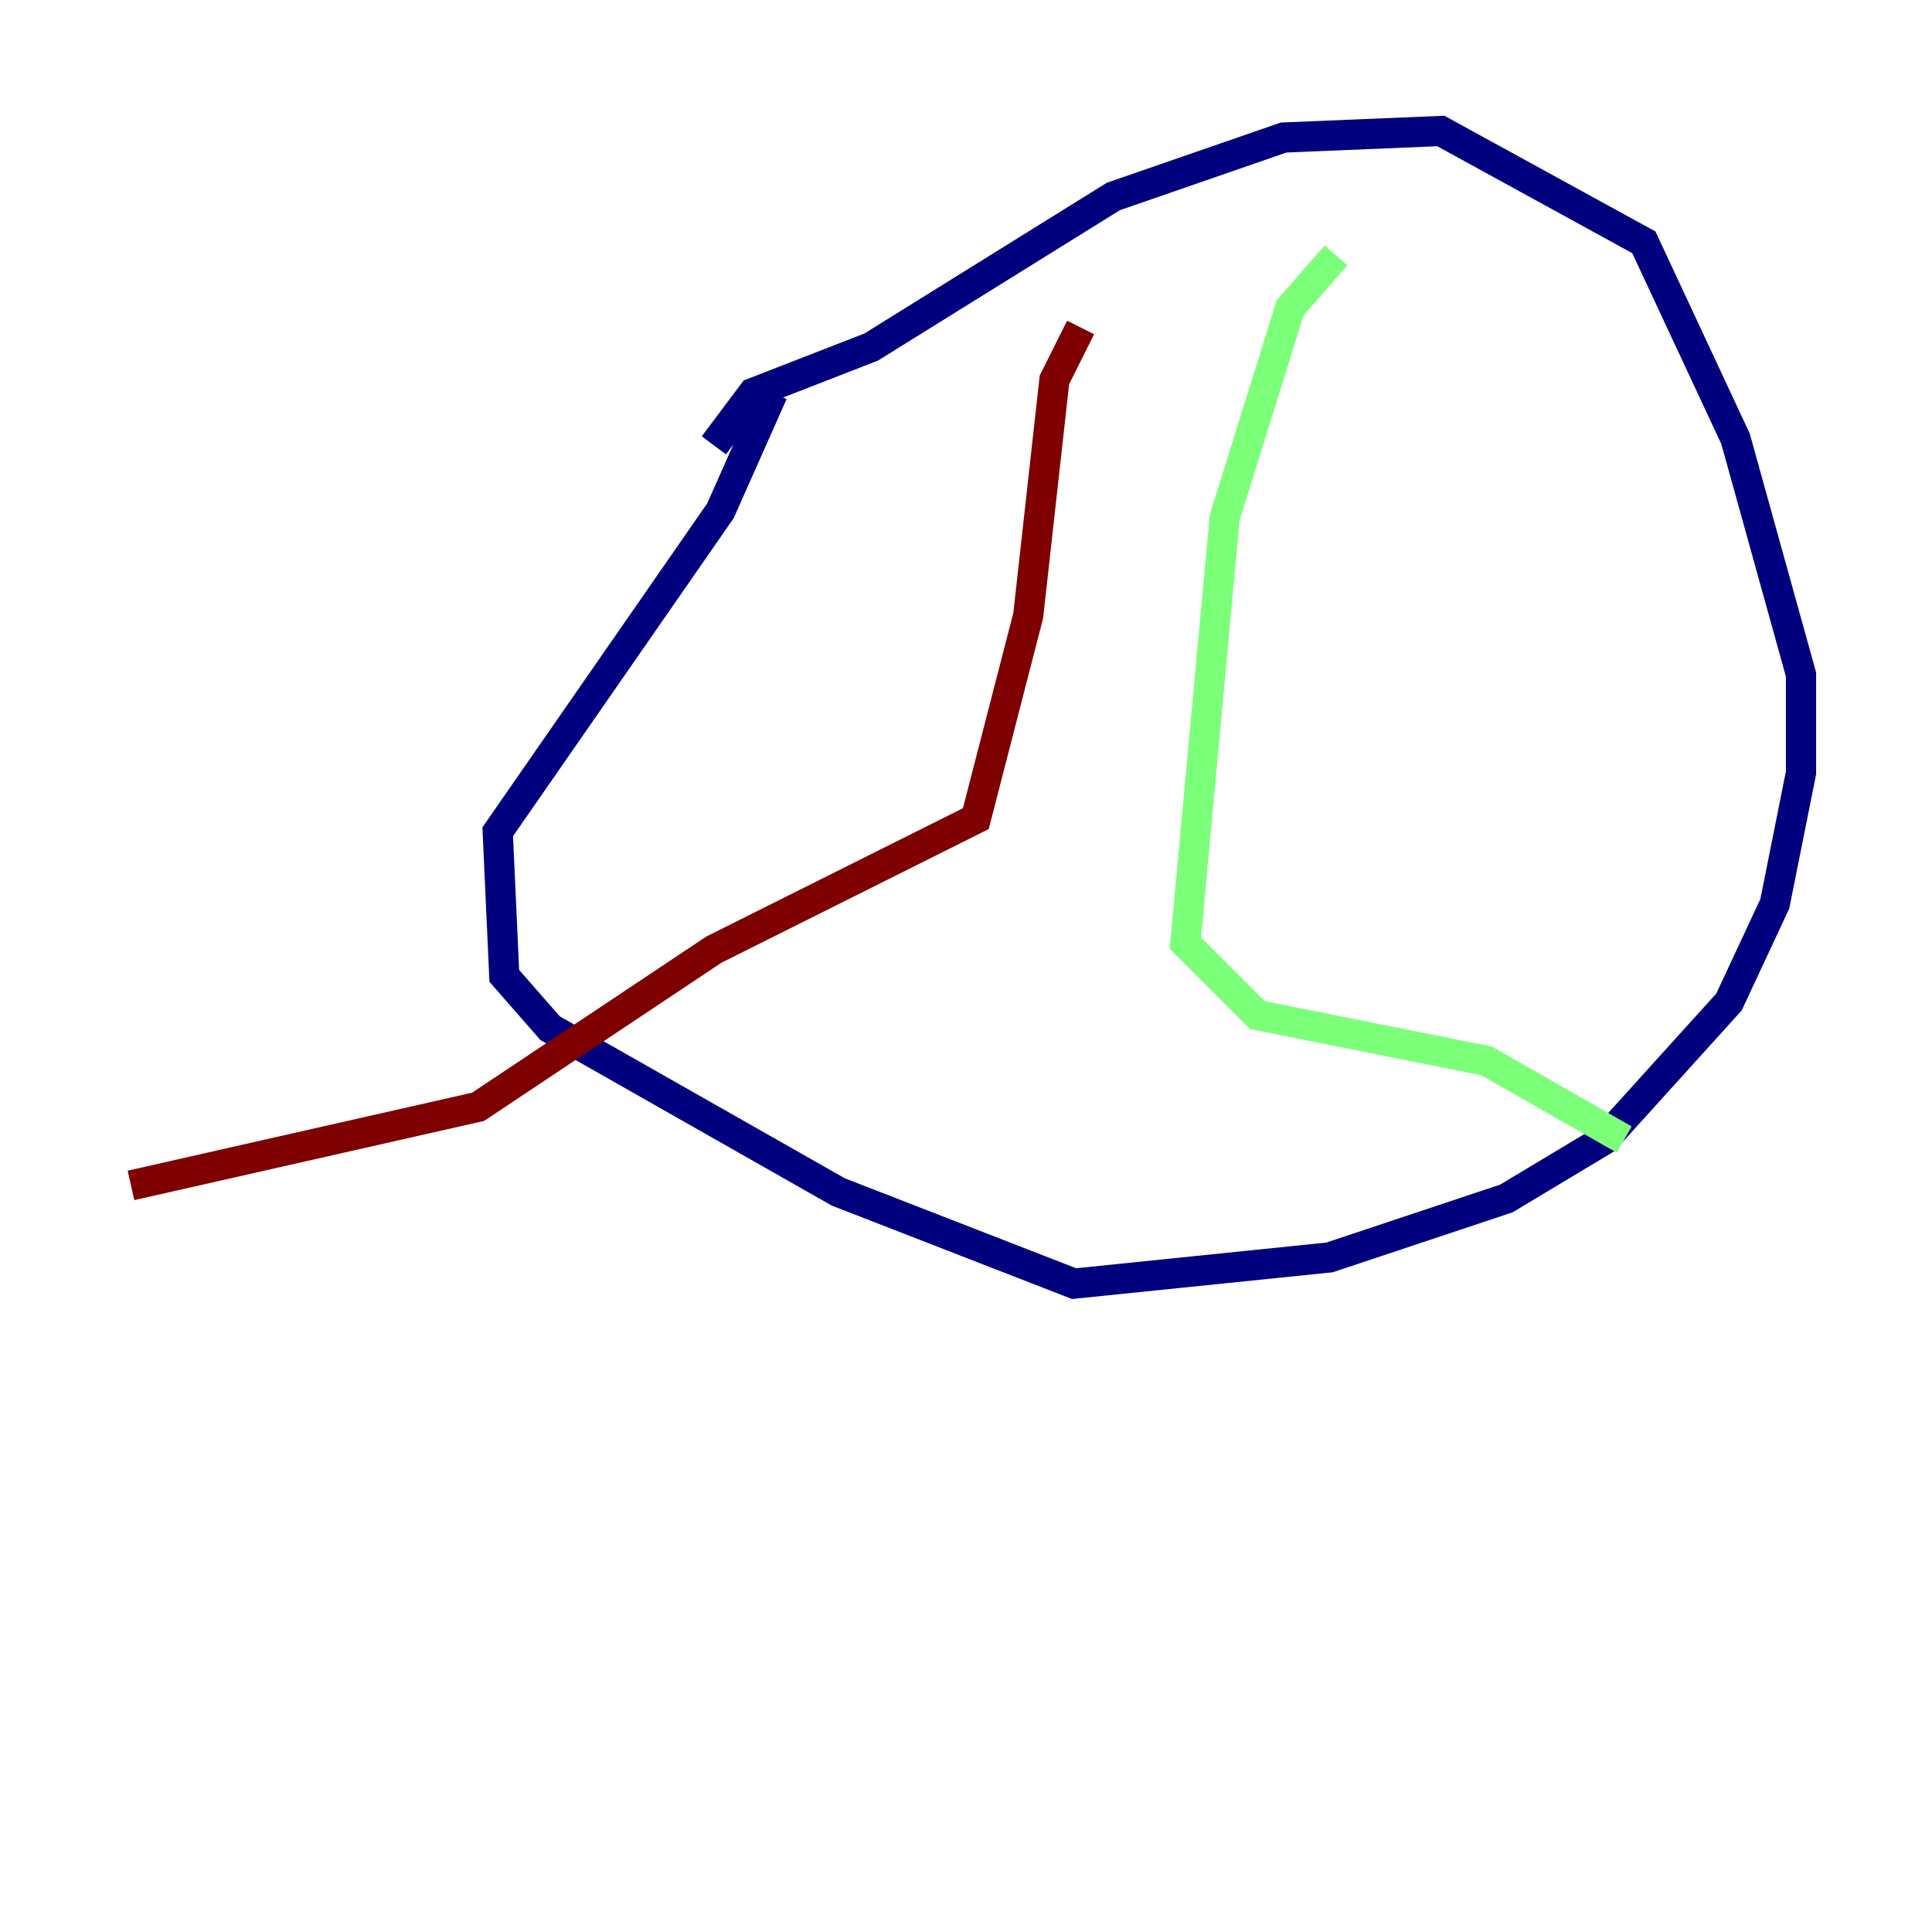 <?xml version="1.0" encoding="utf-8" ?>
<svg baseProfile="tiny" height="128" version="1.2" viewBox="0,0,128,128" width="128" xmlns="http://www.w3.org/2000/svg" xmlns:ev="http://www.w3.org/2001/xml-events" xmlns:xlink="http://www.w3.org/1999/xlink"><defs /><polyline fill="none" points="47.295,29.505 49.898,26.034 57.709,22.997 73.763,13.017 85.044,9.112 95.458,8.678 108.909,16.054 114.983,29.071 119.322,44.691 119.322,51.2 117.586,59.878 114.549,66.386 106.305,75.498 99.797,79.403 88.081,83.308 71.159,85.044 55.539,78.969 36.447,68.122 33.41,64.651 32.976,55.105 47.729,33.844 51.2,26.034" stroke="#00007f" stroke-width="2" /><polyline fill="none" points="88.515,16.922 85.478,20.393 81.139,34.278 78.536,62.481 83.308,67.254 98.495,70.291 107.607,75.498" stroke="#7cff79" stroke-width="2" /><polyline fill="none" points="71.593,21.695 69.858,25.166 68.122,40.786 64.651,54.237 47.295,62.915 31.675,73.329 8.678,78.536" stroke="#7f0000" stroke-width="2" /></svg>